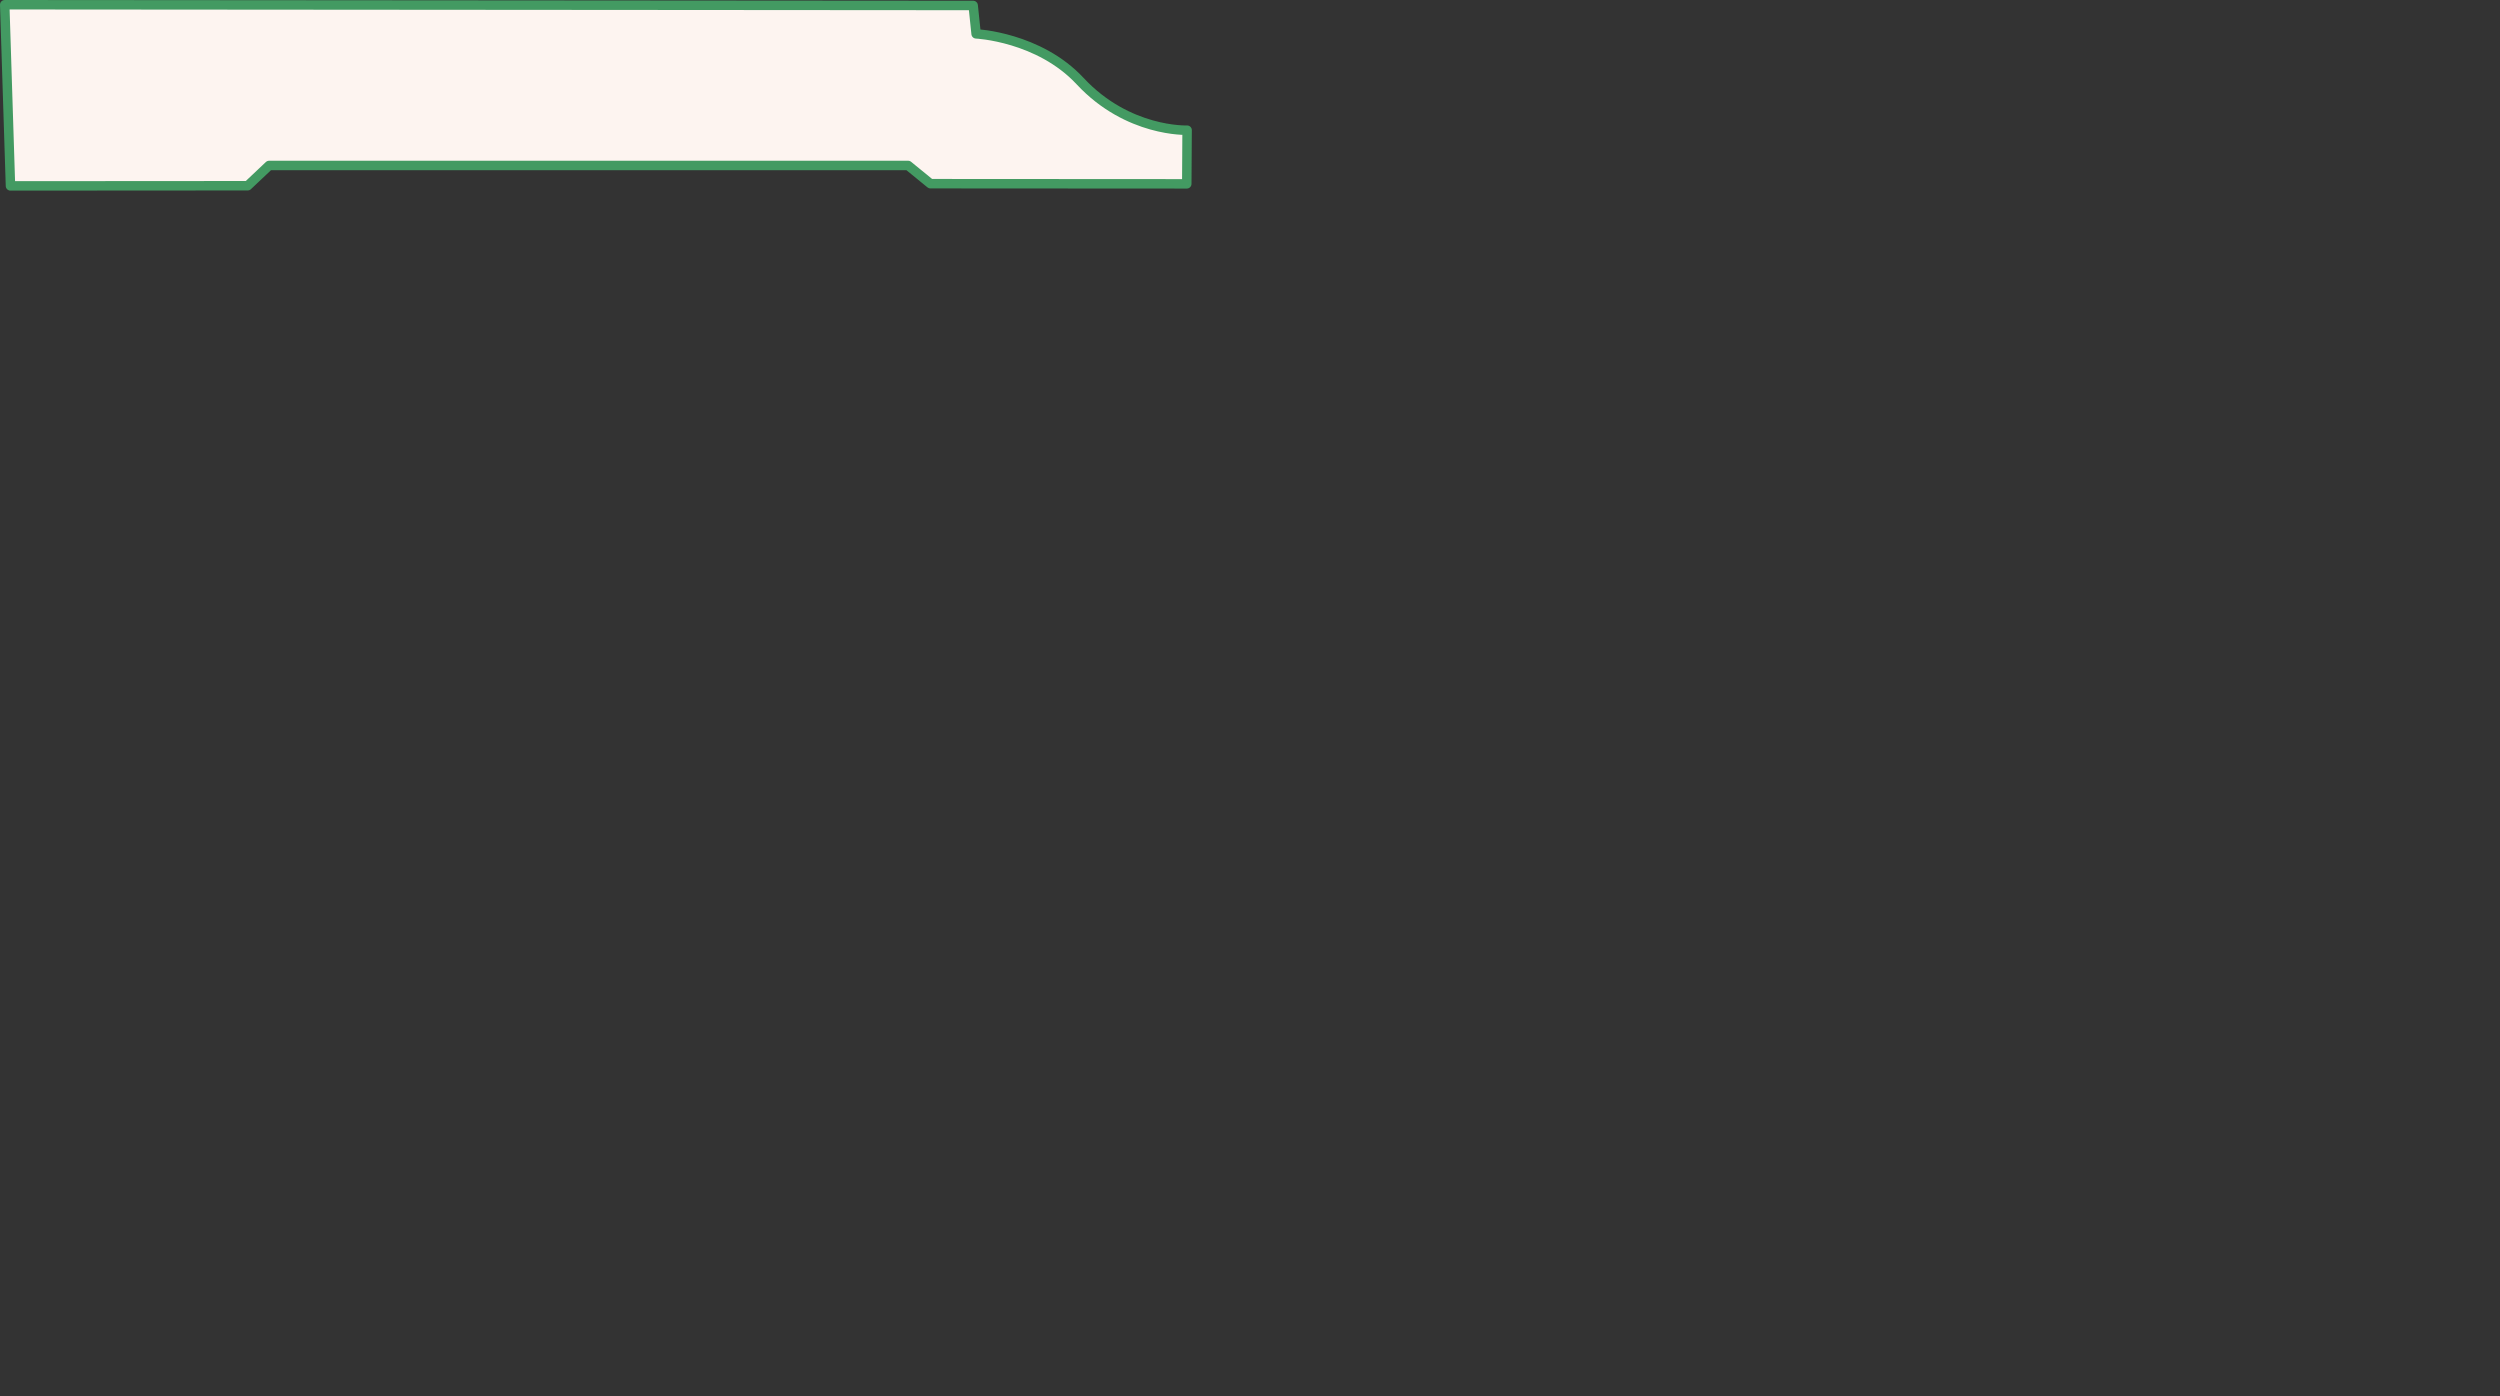 <?xml version="1.0" encoding="UTF-8" standalone="no"?>
<svg
   xmlns:dc="http://purl.org/dc/elements/1.1/"
   xmlns:cc="http://creativecommons.org/ns#"
   xmlns:rdf="http://www.w3.org/1999/02/22-rdf-syntax-ns#"
   xmlns:svg="http://www.w3.org/2000/svg"
   xmlns="http://www.w3.org/2000/svg"
   width="186.544mm"
   height="104.197mm"
   viewBox="0 0 186.544 104.197"
   version="1.1"
   id="svg8">
<rect x="0" y="0" width="186.544" height="104.197" fill="#333333" stroke="none"/>
<path d="m 88.554,13.718 -19.128,-0.012 -1.664,-1.359 h -47.682 l -1.599,1.512 -17.699,0.012 -0.429,-13.518 72.263,0.056 0.22,2.117 c 0,0 4.68,0.218 7.761,3.528 3.572,3.836 7.982,3.66 7.982,3.66 z" id="path6436" style="fill:#fdf4f0;stroke:#439a62;stroke-width:0.706;stroke-linecap:round;stroke-linejoin:round;stroke-miterlimit:4;stroke-dasharray:none;stroke-opacity:1.0;fill-opacity:1.0"/>
</svg>
